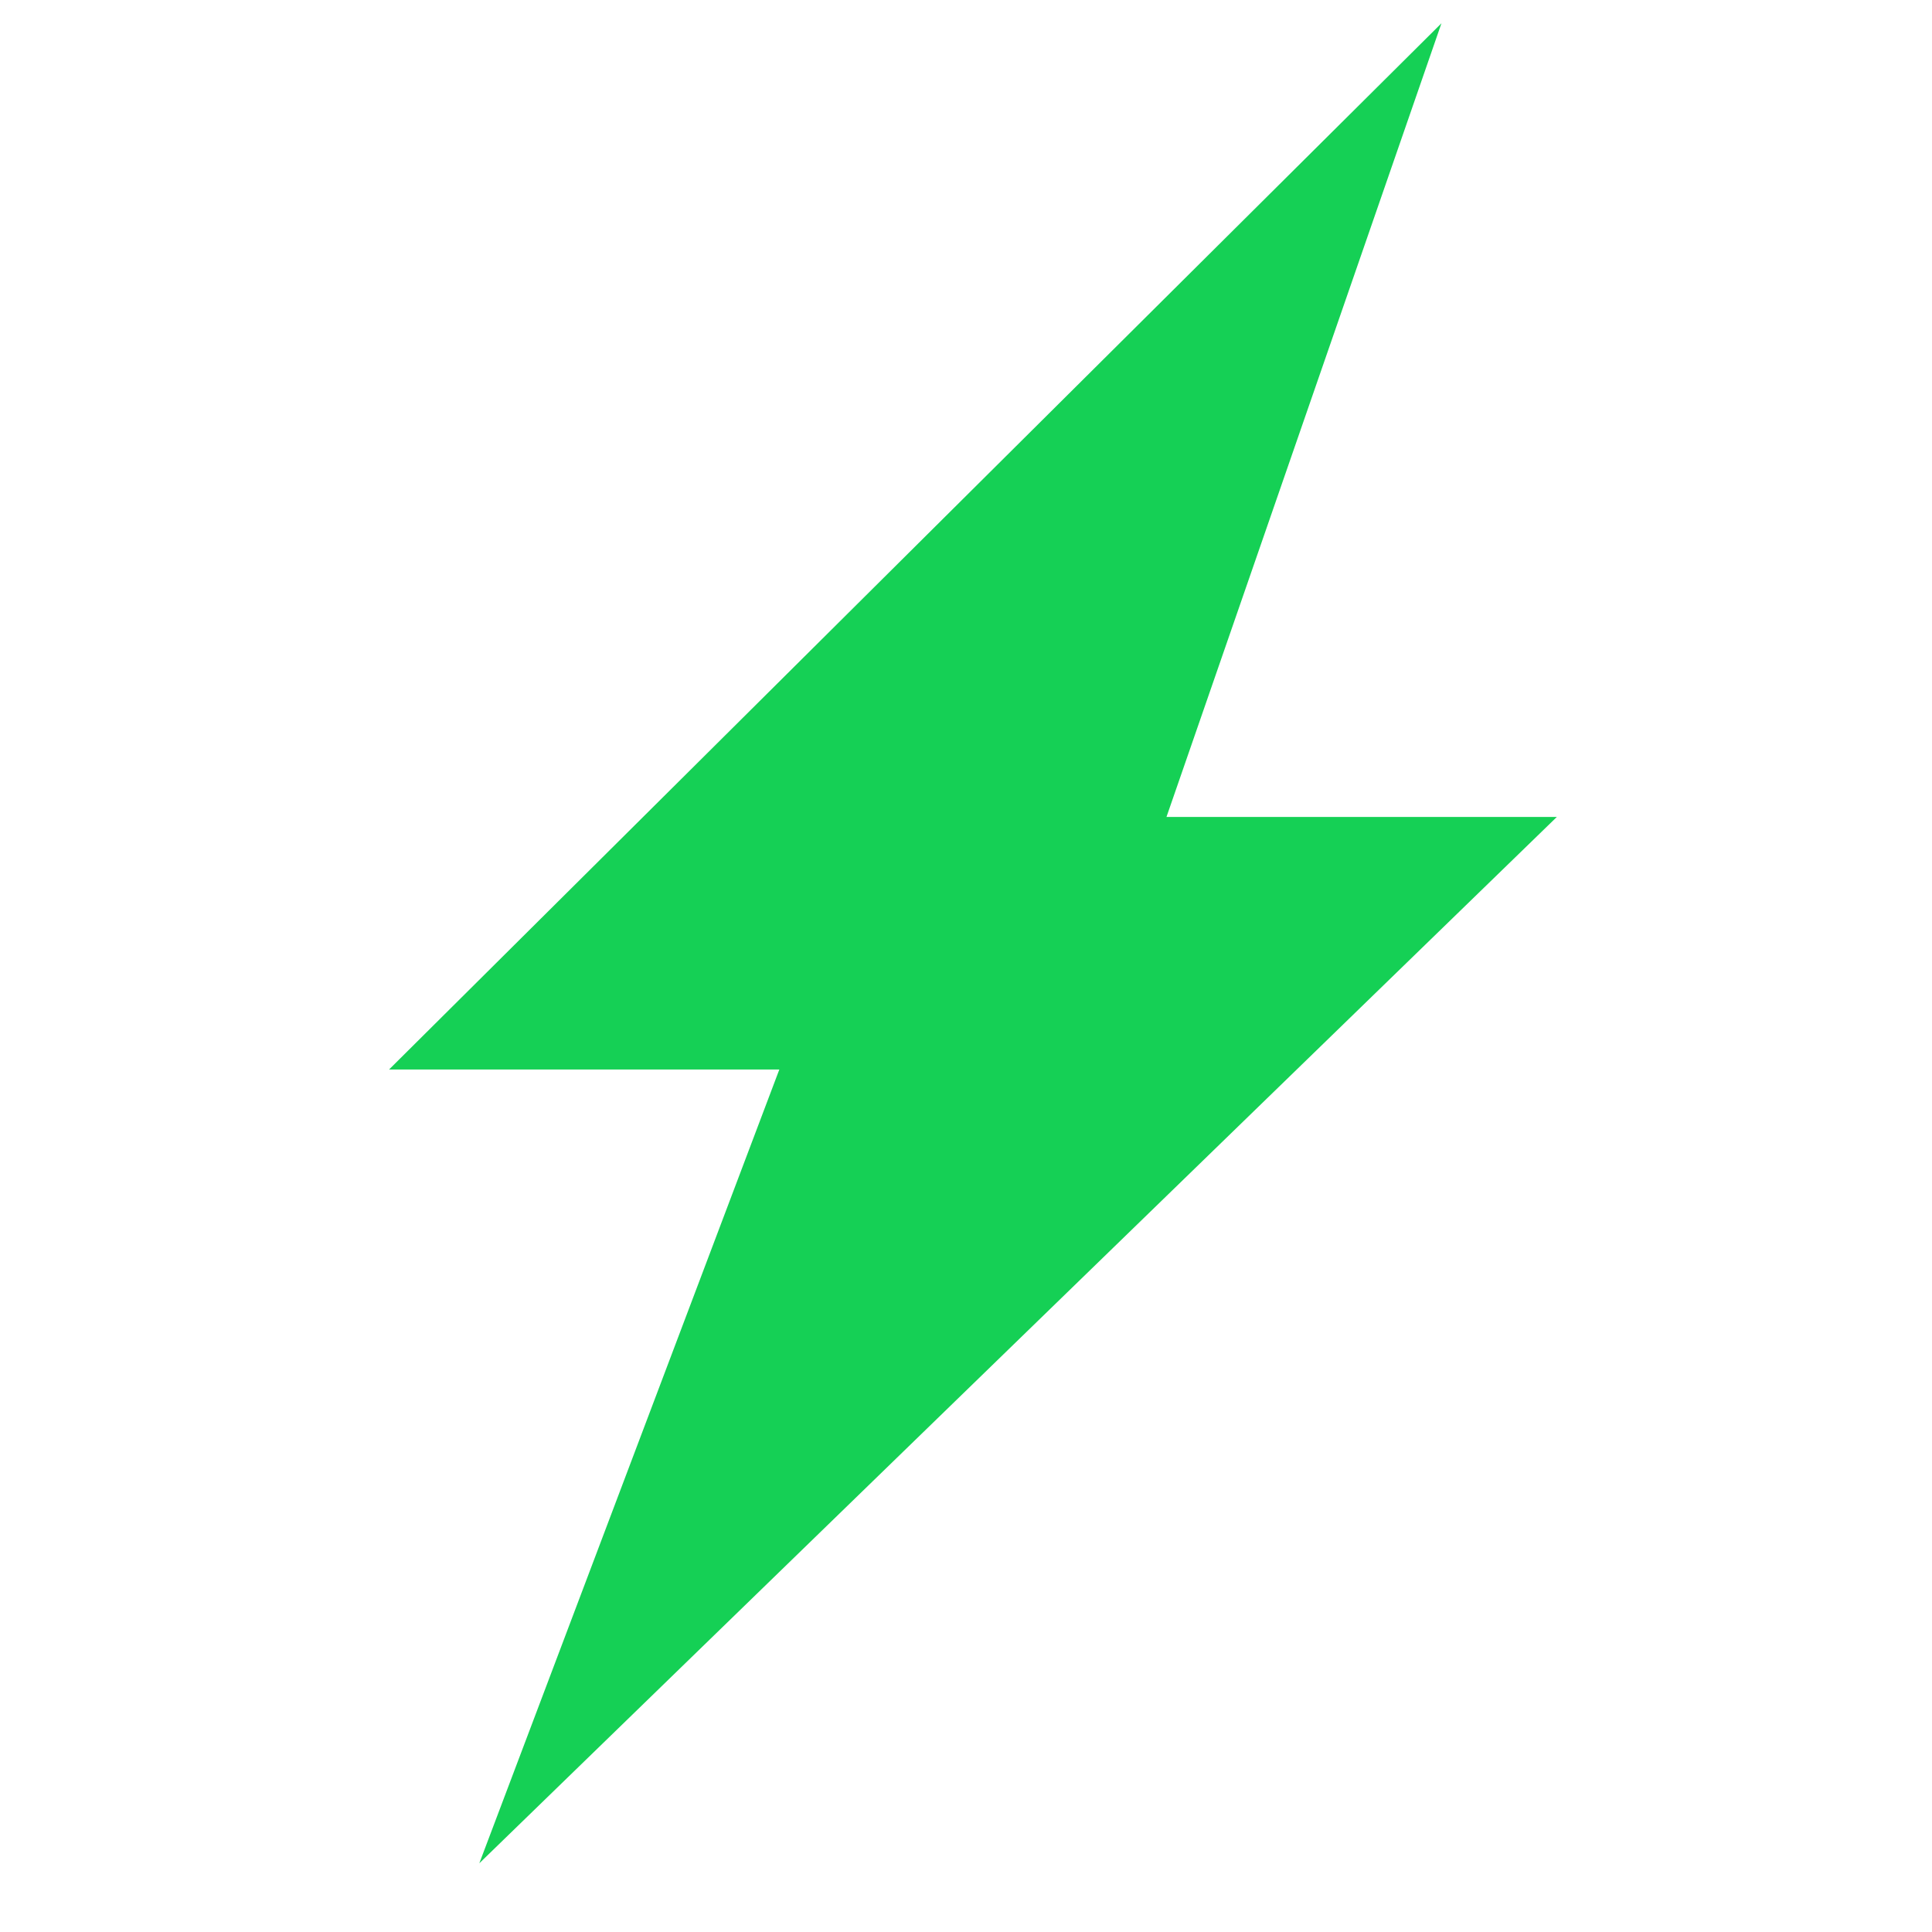 <svg width="21" height="21" viewBox="0 0 21 21" fill="none" xmlns="http://www.w3.org/2000/svg">
<g clip-path="url(#clip0)">
<path d="M15.668 0.253L4.229 11.625H8.471L5.21 20.253L16.922 8.88H12.679L15.668 0.253Z" fill="#15D055"/>
</g>
<defs>
<clipPath id="clip0">
<rect width="20" height="20" fill="white" transform="translate(0.576 0.253)"/>
</clipPath>
</defs>
</svg>
